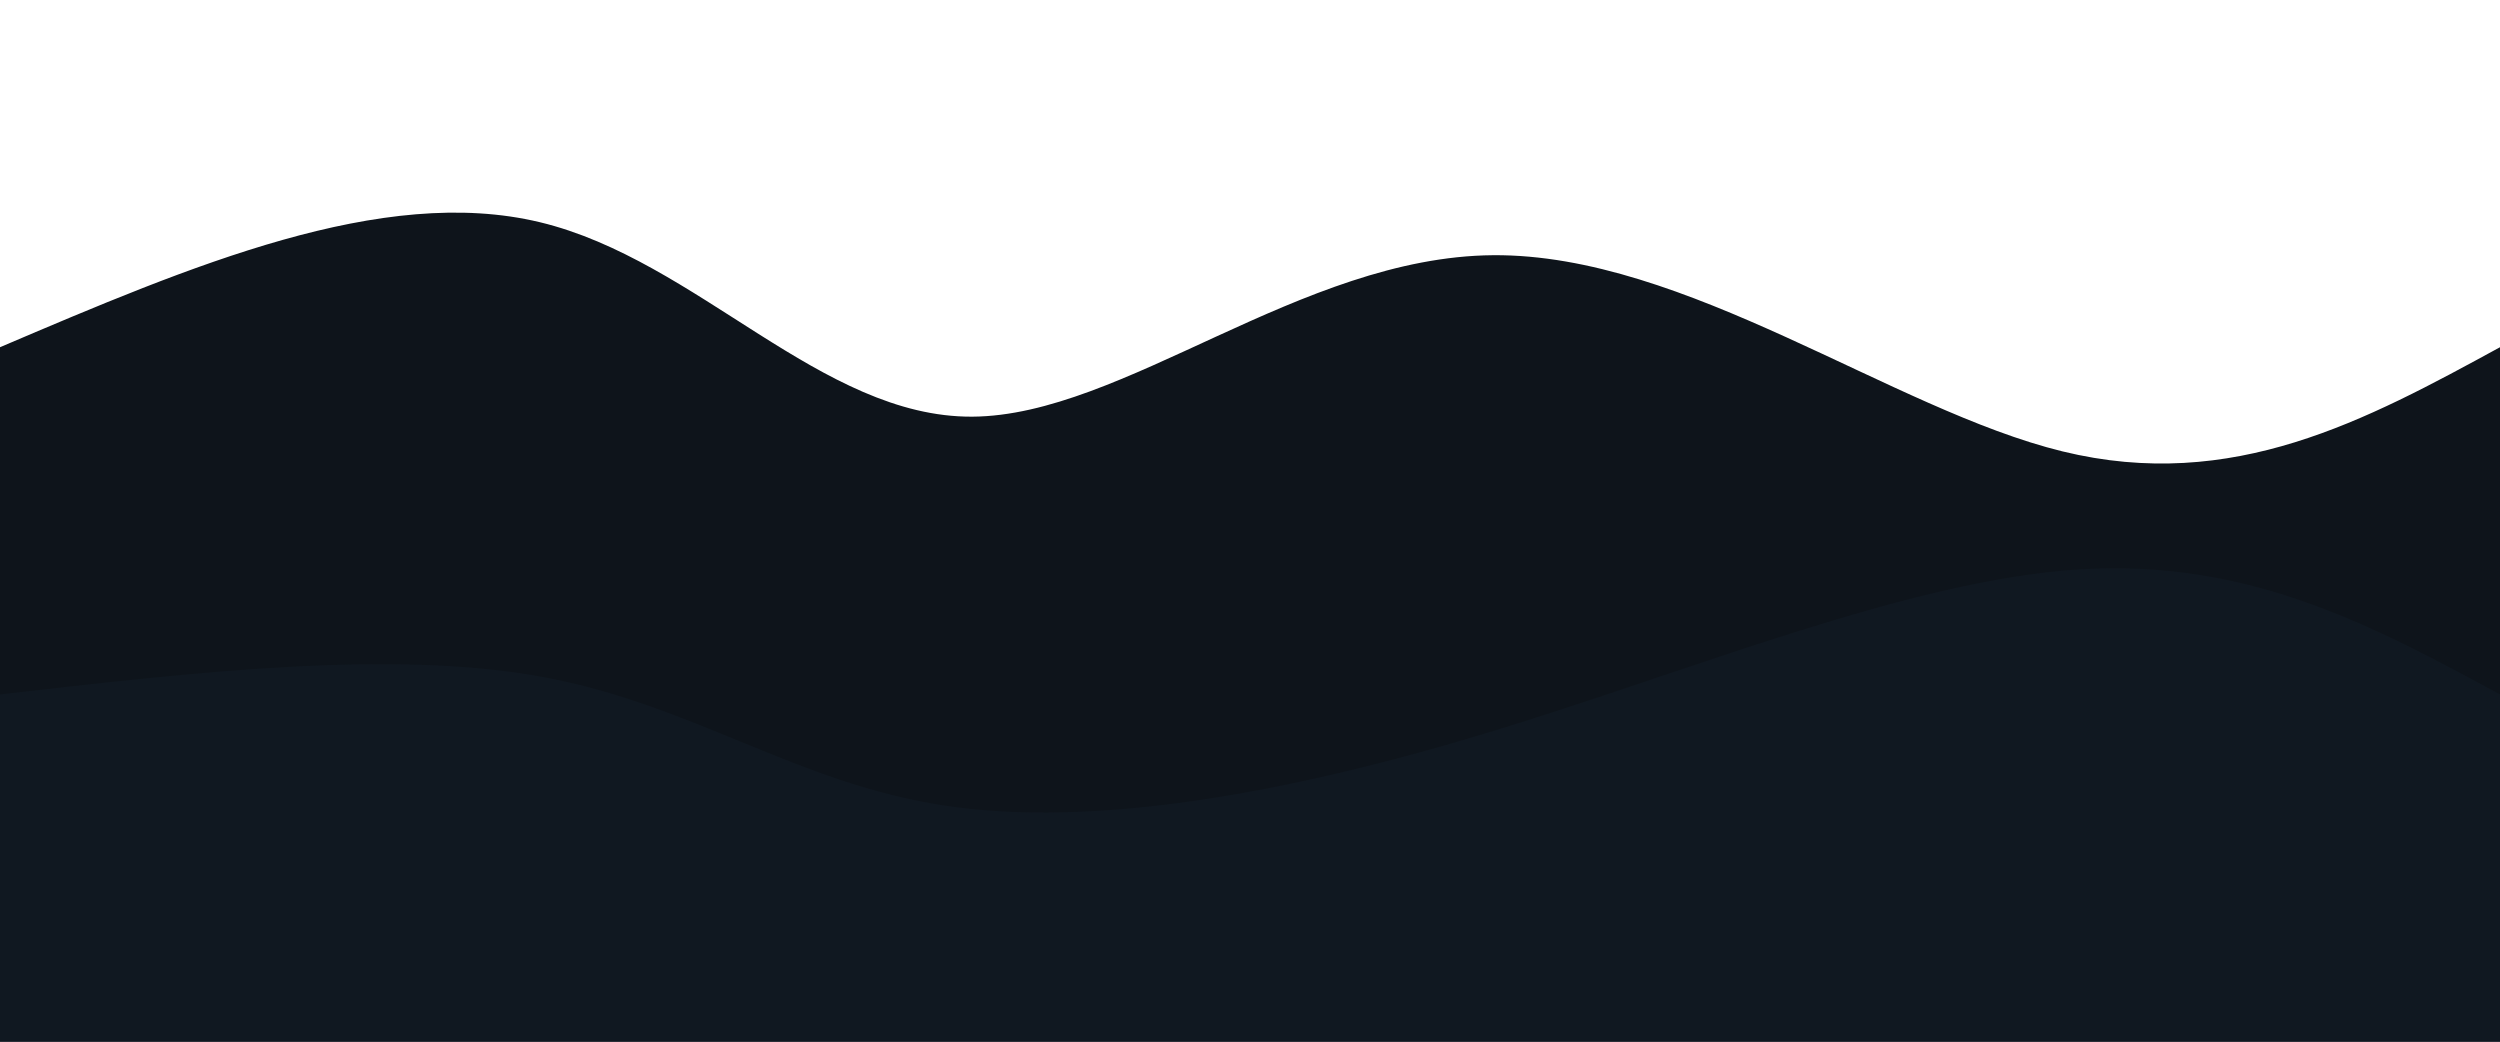 <svg height="100%" width="100%" id="bg-svg" viewBox="0 0 1440 600" xmlns="http://www.w3.org/2000/svg" class="transition duration-300 ease-in-out delay-150"><path d="M 0,600 C 0,600 0,200 0,200 C 110.124,153.072 220.249,106.144 311,128 C 401.751,149.856 473.129,240.498 560,240 C 646.871,239.502 749.234,147.866 860,147 C 970.766,146.134 1089.933,236.038 1188,260 C 1286.067,283.962 1363.033,241.981 1440,200 C 1440,200 1440,600 1440,600 Z" stroke="none" stroke-width="0" fill="#0e141b" class="transition-all duration-300 ease-in-out delay-150"></path><path d="M 0,600 C 0,600 0,400 0,400 C 113.292,386.986 226.584,373.971 313,390 C 399.416,406.029 458.957,451.1 544,464 C 629.043,476.9 739.589,457.627 857,422 C 974.411,386.373 1098.689,334.392 1197,328 C 1295.311,321.608 1367.656,360.804 1440,400 C 1440,400 1440,600 1440,600 Z" stroke="none" stroke-width="0" fill="#101821" class="transition-all duration-300 ease-in-out delay-150"></path></svg>